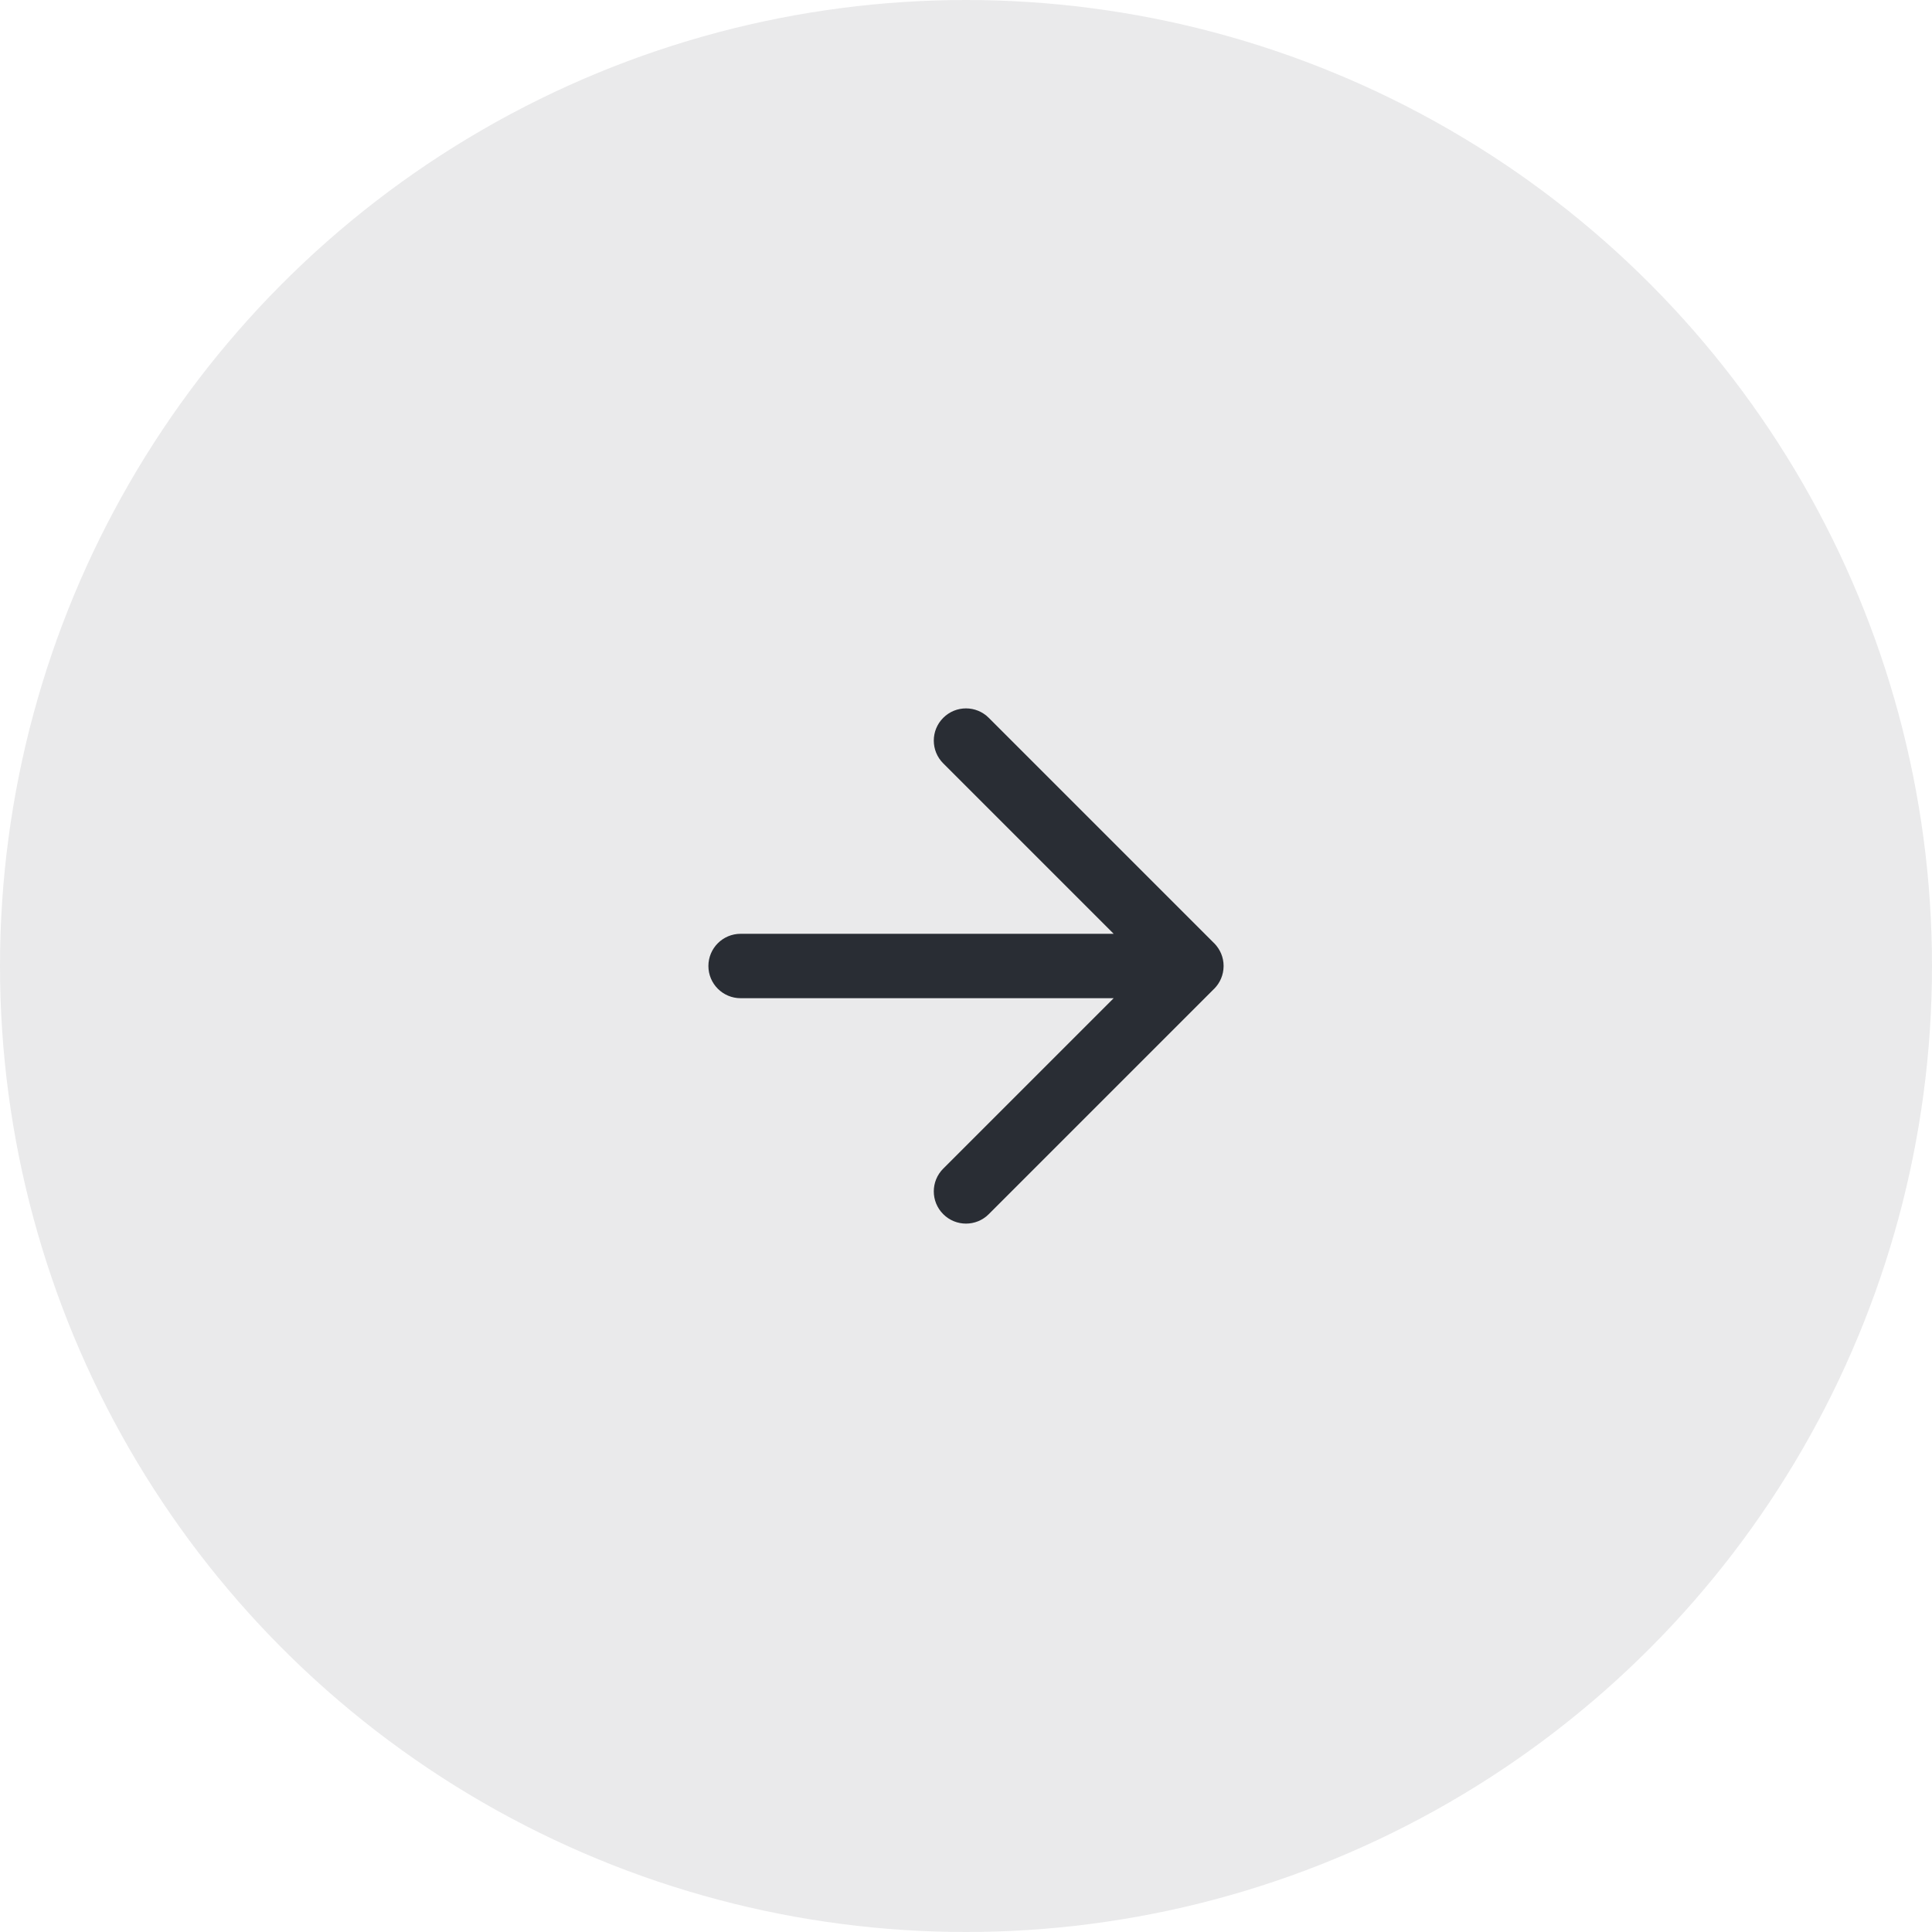 <svg width="60" height="60" viewBox="0 0 60 60" fill="none" xmlns="http://www.w3.org/2000/svg">
<circle cx="30" cy="30" r="30" fill="#292D34" fill-opacity="0.1"/>
<path fill-rule="evenodd" clip-rule="evenodd" d="M30.707 22.293C30.317 21.902 29.683 21.902 29.293 22.293C28.902 22.683 28.902 23.317 29.293 23.707L34.586 29H23C22.448 29 22 29.448 22 30C22 30.552 22.448 31 23 31H34.586L29.293 36.293C28.902 36.683 28.902 37.317 29.293 37.707C29.683 38.098 30.317 38.098 30.707 37.707L37.706 30.708C37.709 30.705 37.711 30.703 37.714 30.701C37.89 30.521 37.999 30.275 38 30.003C38 30.002 38 30.001 38 30C38 29.999 38 29.998 38 29.997C38 29.863 37.973 29.734 37.924 29.617C37.876 29.502 37.806 29.394 37.714 29.299C37.711 29.297 37.709 29.295 37.706 29.292M30.707 22.293L37.706 29.292L30.707 22.293Z" fill="#292D34"/>
</svg>
